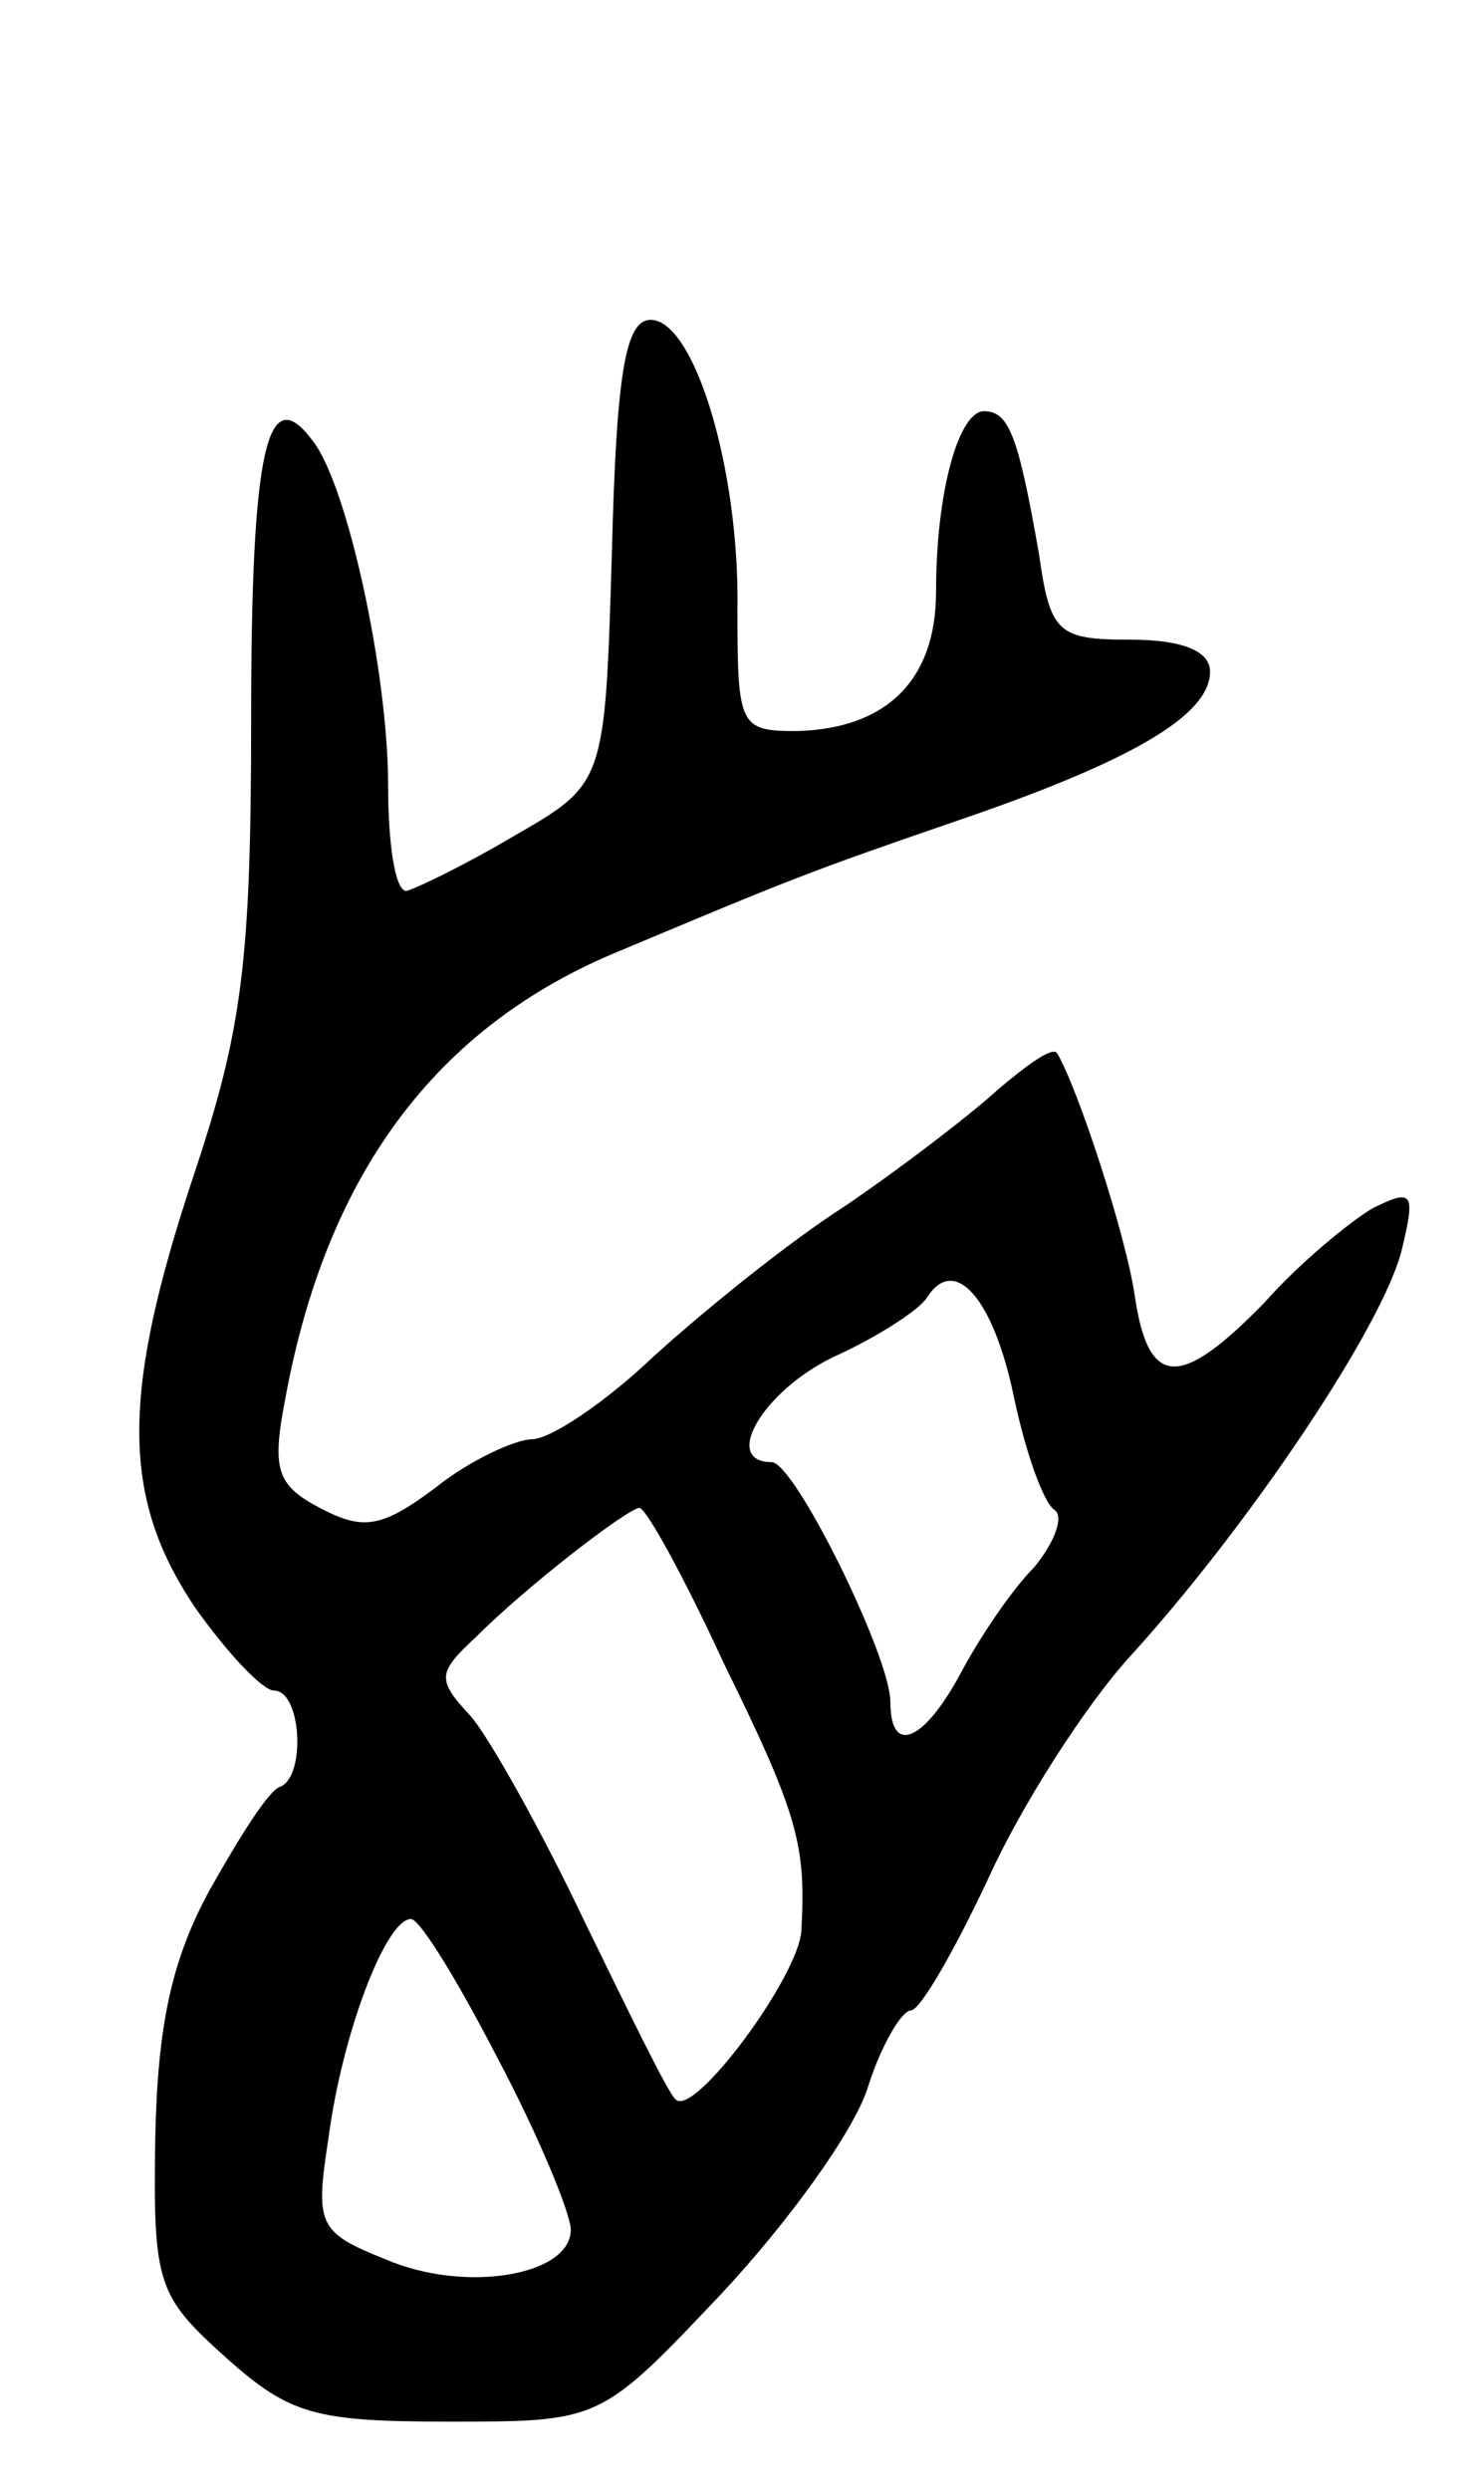 <svg version="1.0" xmlns="http://www.w3.org/2000/svg"
 width="65pt" height="109pt" viewBox="0 0 65 109"
 preserveAspectRatio="xMidYMid meet">
<g transform="translate(0,109) scale(0.1,-0.1)"
fill="#000000" stroke="none">
<path d="M268 848 c-3 -101 -3 -101 -43 -124 -22 -13 -43 -23 -47 -24 -5 0 -8
21 -8 46 0 50 -18 132 -33 151 -20 27 -27 -3 -27 -122 0 -106 -4 -136 -25
-199 -32 -96 -32 -141 0 -189 14 -20 30 -37 35 -37 12 0 14 -37 3 -42 -5 -1
-18 -22 -31 -45 -17 -31 -23 -60 -24 -109 -1 -64 1 -69 31 -96 28 -25 39 -28
98 -28 66 0 66 0 119 56 29 31 58 71 64 90 6 19 15 34 19 34 4 0 19 26 34 58
14 31 42 75 62 97 52 57 111 145 119 178 6 25 5 27 -13 18 -10 -6 -32 -24 -47
-41 -37 -38 -51 -38 -57 3 -4 27 -25 91 -34 106 -2 3 -13 -5 -26 -16 -12 -11
-42 -34 -67 -51 -25 -16 -62 -46 -84 -66 -21 -20 -45 -36 -53 -36 -7 0 -27 -9
-42 -21 -24 -18 -32 -19 -51 -9 -19 10 -21 17 -15 48 18 98 66 163 147 196 74
31 81 34 148 57 76 26 110 46 110 65 0 9 -12 14 -35 14 -32 0 -35 3 -40 38 -9
51 -13 62 -24 62 -11 0 -21 -35 -21 -79 0 -39 -22 -60 -61 -61 -25 0 -26 2
-26 53 1 62 -19 127 -38 127 -11 0 -15 -23 -17 -102z m176 -369 c5 -24 13 -47
18 -50 4 -3 0 -14 -9 -25 -10 -10 -24 -31 -32 -46 -16 -30 -31 -37 -31 -13 0
20 -42 105 -52 105 -22 0 -4 31 27 46 20 9 38 21 41 26 12 19 29 0 38 -43z
m-127 -117 c33 -67 36 -80 34 -117 -1 -20 -47 -82 -55 -74 -3 2 -20 37 -40 78
-19 40 -42 81 -50 90 -15 16 -14 19 2 34 23 23 66 56 72 57 3 0 20 -31 37 -68z
m-99 -173 c18 -34 32 -68 32 -75 0 -20 -46 -28 -81 -13 -30 12 -31 15 -25 54
6 45 25 95 36 95 4 0 21 -28 38 -61z"/>
</g>
</svg>

